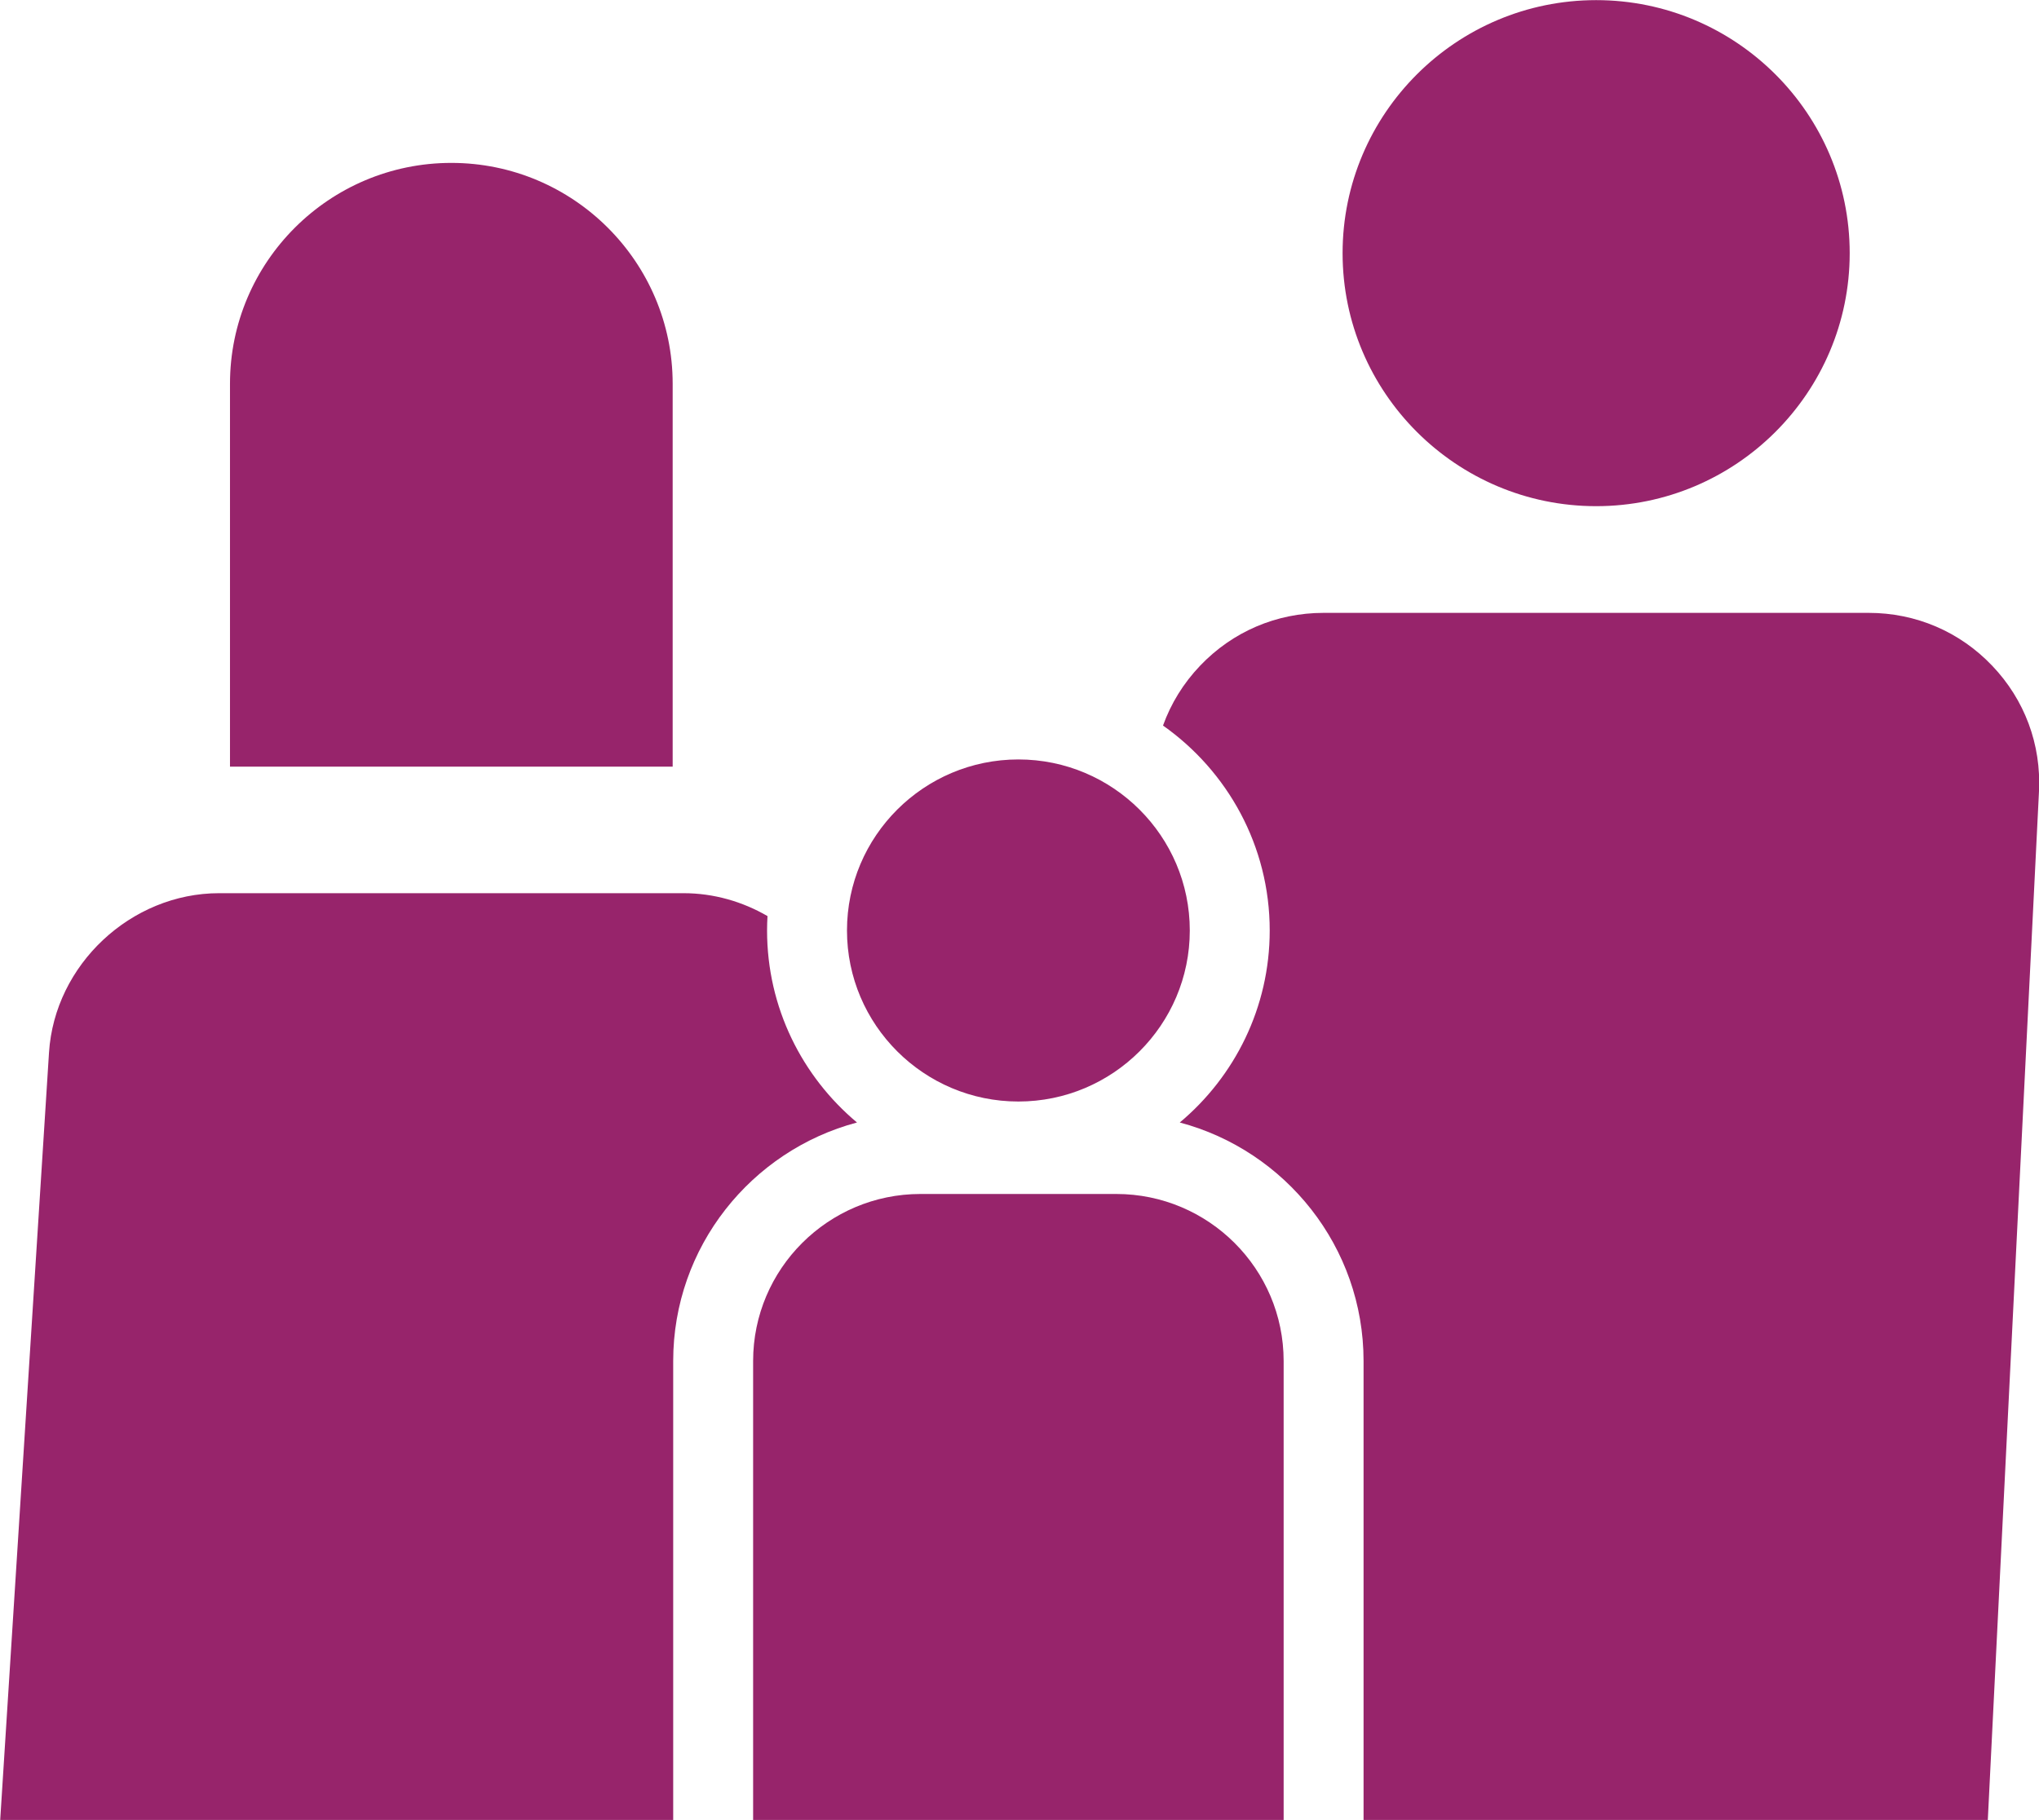 <svg 
 xmlns="http://www.w3.org/2000/svg"
 xmlns:xlink="http://www.w3.org/1999/xlink"
 width="112px" height="100px">
<path fill-rule="evenodd"  fill="rgb(151, 36, 107)"
 d="M109.188,99.992 L74.899,99.992 L74.899,74.776 C74.899,68.503 70.609,63.214 64.804,61.672 C67.822,59.143 69.744,55.353 69.744,51.122 C69.744,46.474 67.424,42.360 63.883,39.863 C64.317,38.655 65.002,37.538 65.920,36.576 C67.705,34.703 70.115,33.672 72.704,33.672 L102.644,33.672 C105.234,33.672 107.644,34.703 109.429,36.576 C111.215,38.448 112.127,40.902 111.999,43.484 L109.188,99.992 ZM87.675,27.810 C79.995,27.810 73.747,21.574 73.747,13.909 C73.747,6.243 79.995,0.007 87.675,0.007 C95.355,0.007 101.602,6.243 101.602,13.909 C101.602,21.574 95.355,27.810 87.675,27.810 ZM55.939,60.519 C50.747,60.519 46.524,56.304 46.524,51.122 C46.524,45.940 50.747,41.725 55.939,41.725 C61.130,41.725 65.354,45.940 65.354,51.122 C65.354,56.304 61.130,60.519 55.939,60.519 ZM47.073,61.672 C41.268,63.214 36.978,68.503 36.978,74.776 L36.978,99.992 L0.011,99.992 L2.692,57.829 C2.999,53.001 7.192,49.073 12.039,49.073 L37.543,49.073 C39.201,49.073 40.782,49.533 42.158,50.331 C42.143,50.593 42.134,50.856 42.134,51.122 C42.134,55.353 44.056,59.143 47.073,61.672 ZM12.633,21.086 C12.633,14.394 18.087,8.950 24.791,8.950 C31.495,8.950 36.949,14.394 36.949,21.086 L36.949,42.122 L12.633,42.122 L12.633,21.086 ZM50.562,65.599 L61.315,65.599 C66.385,65.599 70.509,69.715 70.509,74.776 L70.509,99.992 L66.161,99.992 L49.571,99.992 L41.368,99.992 L41.368,74.776 C41.368,69.715 45.493,65.599 50.562,65.599 Z"/>
</svg>